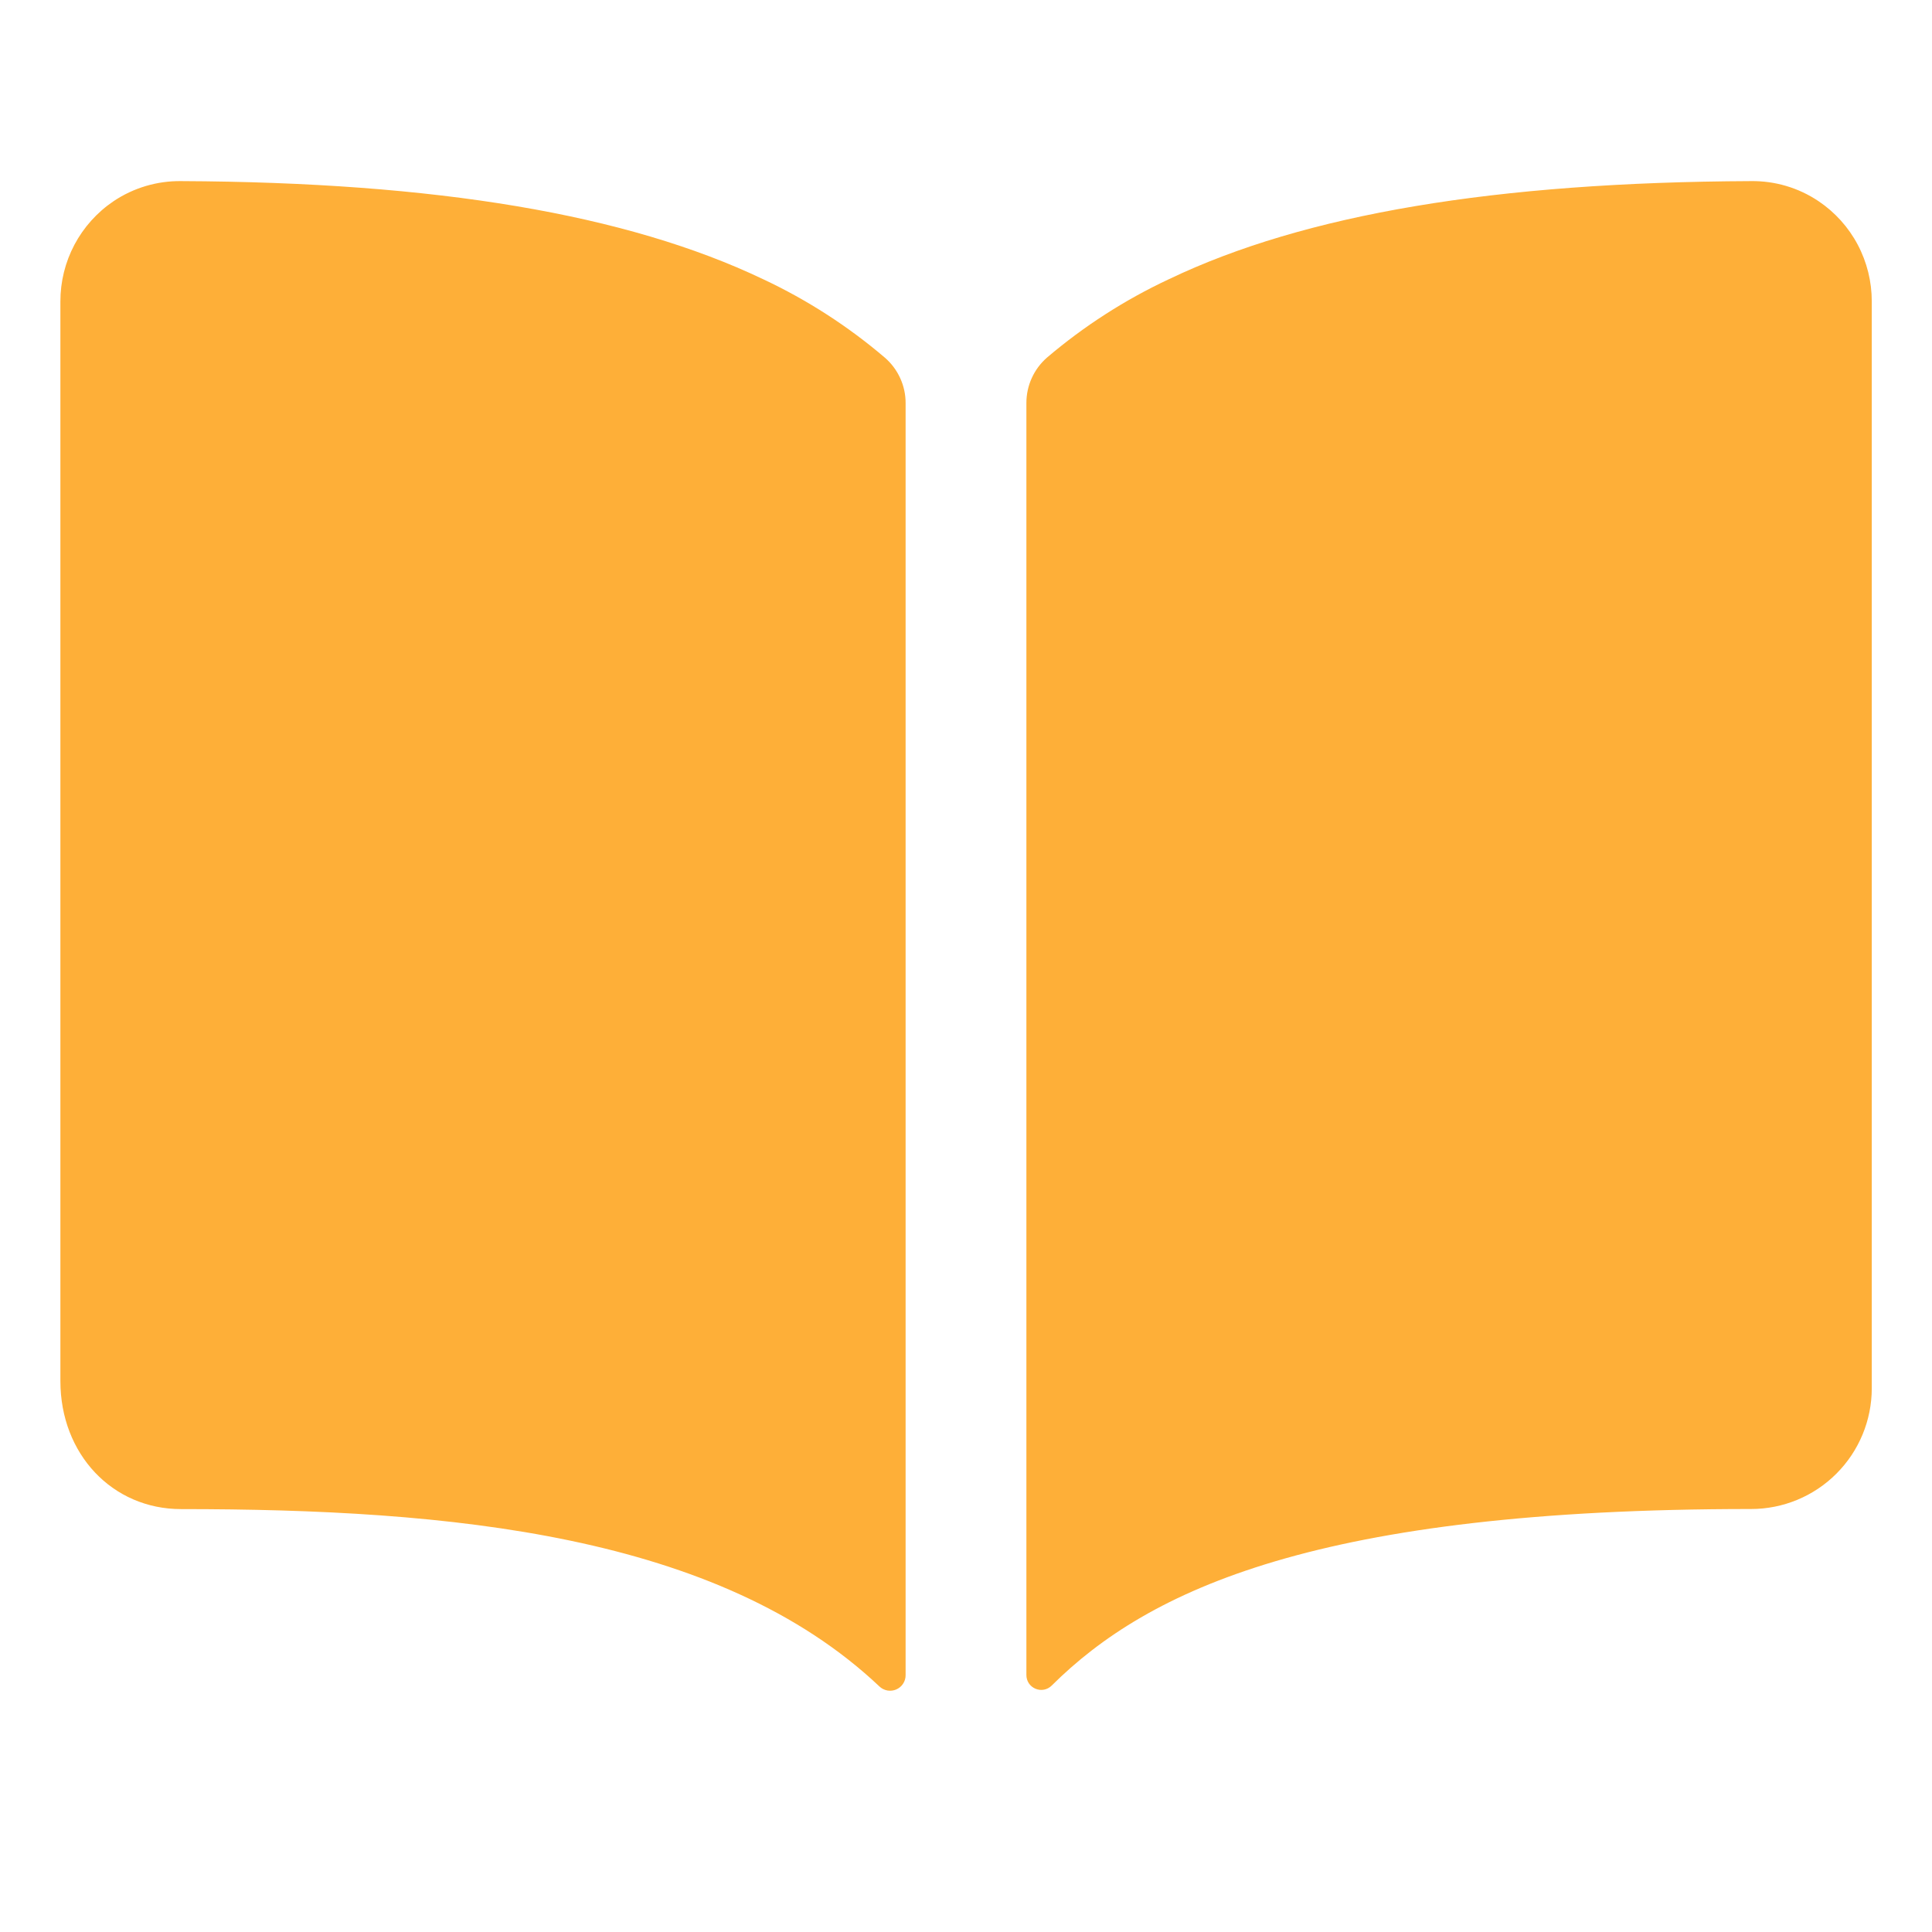 <svg width="46" height="46" viewBox="0 0 46 46" fill="none" xmlns="http://www.w3.org/2000/svg">
<path d="M18.17 6.648C14.924 5.099 10.387 4.339 4.312 4.312C3.74 4.305 3.178 4.472 2.703 4.791C2.312 5.055 1.993 5.411 1.772 5.827C1.552 6.243 1.437 6.707 1.438 7.179V32.883C1.438 34.62 2.674 35.931 4.312 35.931C10.698 35.931 17.103 36.528 20.939 40.154C20.991 40.204 21.057 40.237 21.129 40.25C21.2 40.262 21.273 40.254 21.34 40.225C21.406 40.196 21.463 40.149 21.502 40.088C21.542 40.028 21.563 39.957 21.562 39.884V9.597C21.563 9.393 21.519 9.191 21.434 9.005C21.35 8.819 21.226 8.653 21.072 8.519C20.193 7.768 19.217 7.139 18.17 6.648ZM43.297 4.789C42.822 4.47 42.26 4.304 41.688 4.312C35.613 4.339 31.076 5.095 27.83 6.648C26.783 7.138 25.807 7.766 24.927 8.515C24.773 8.65 24.65 8.815 24.566 9.001C24.481 9.187 24.438 9.389 24.438 9.594V39.883C24.438 39.952 24.458 40.02 24.496 40.078C24.535 40.136 24.59 40.181 24.654 40.208C24.718 40.235 24.788 40.243 24.857 40.23C24.925 40.217 24.988 40.184 25.038 40.135C27.344 37.844 31.391 35.928 41.691 35.929C42.454 35.929 43.185 35.627 43.724 35.087C44.263 34.548 44.566 33.817 44.566 33.054V7.179C44.567 6.707 44.452 6.242 44.231 5.825C44.01 5.408 43.689 5.052 43.297 4.789Z" fill="#FEAF38"/>
</svg>